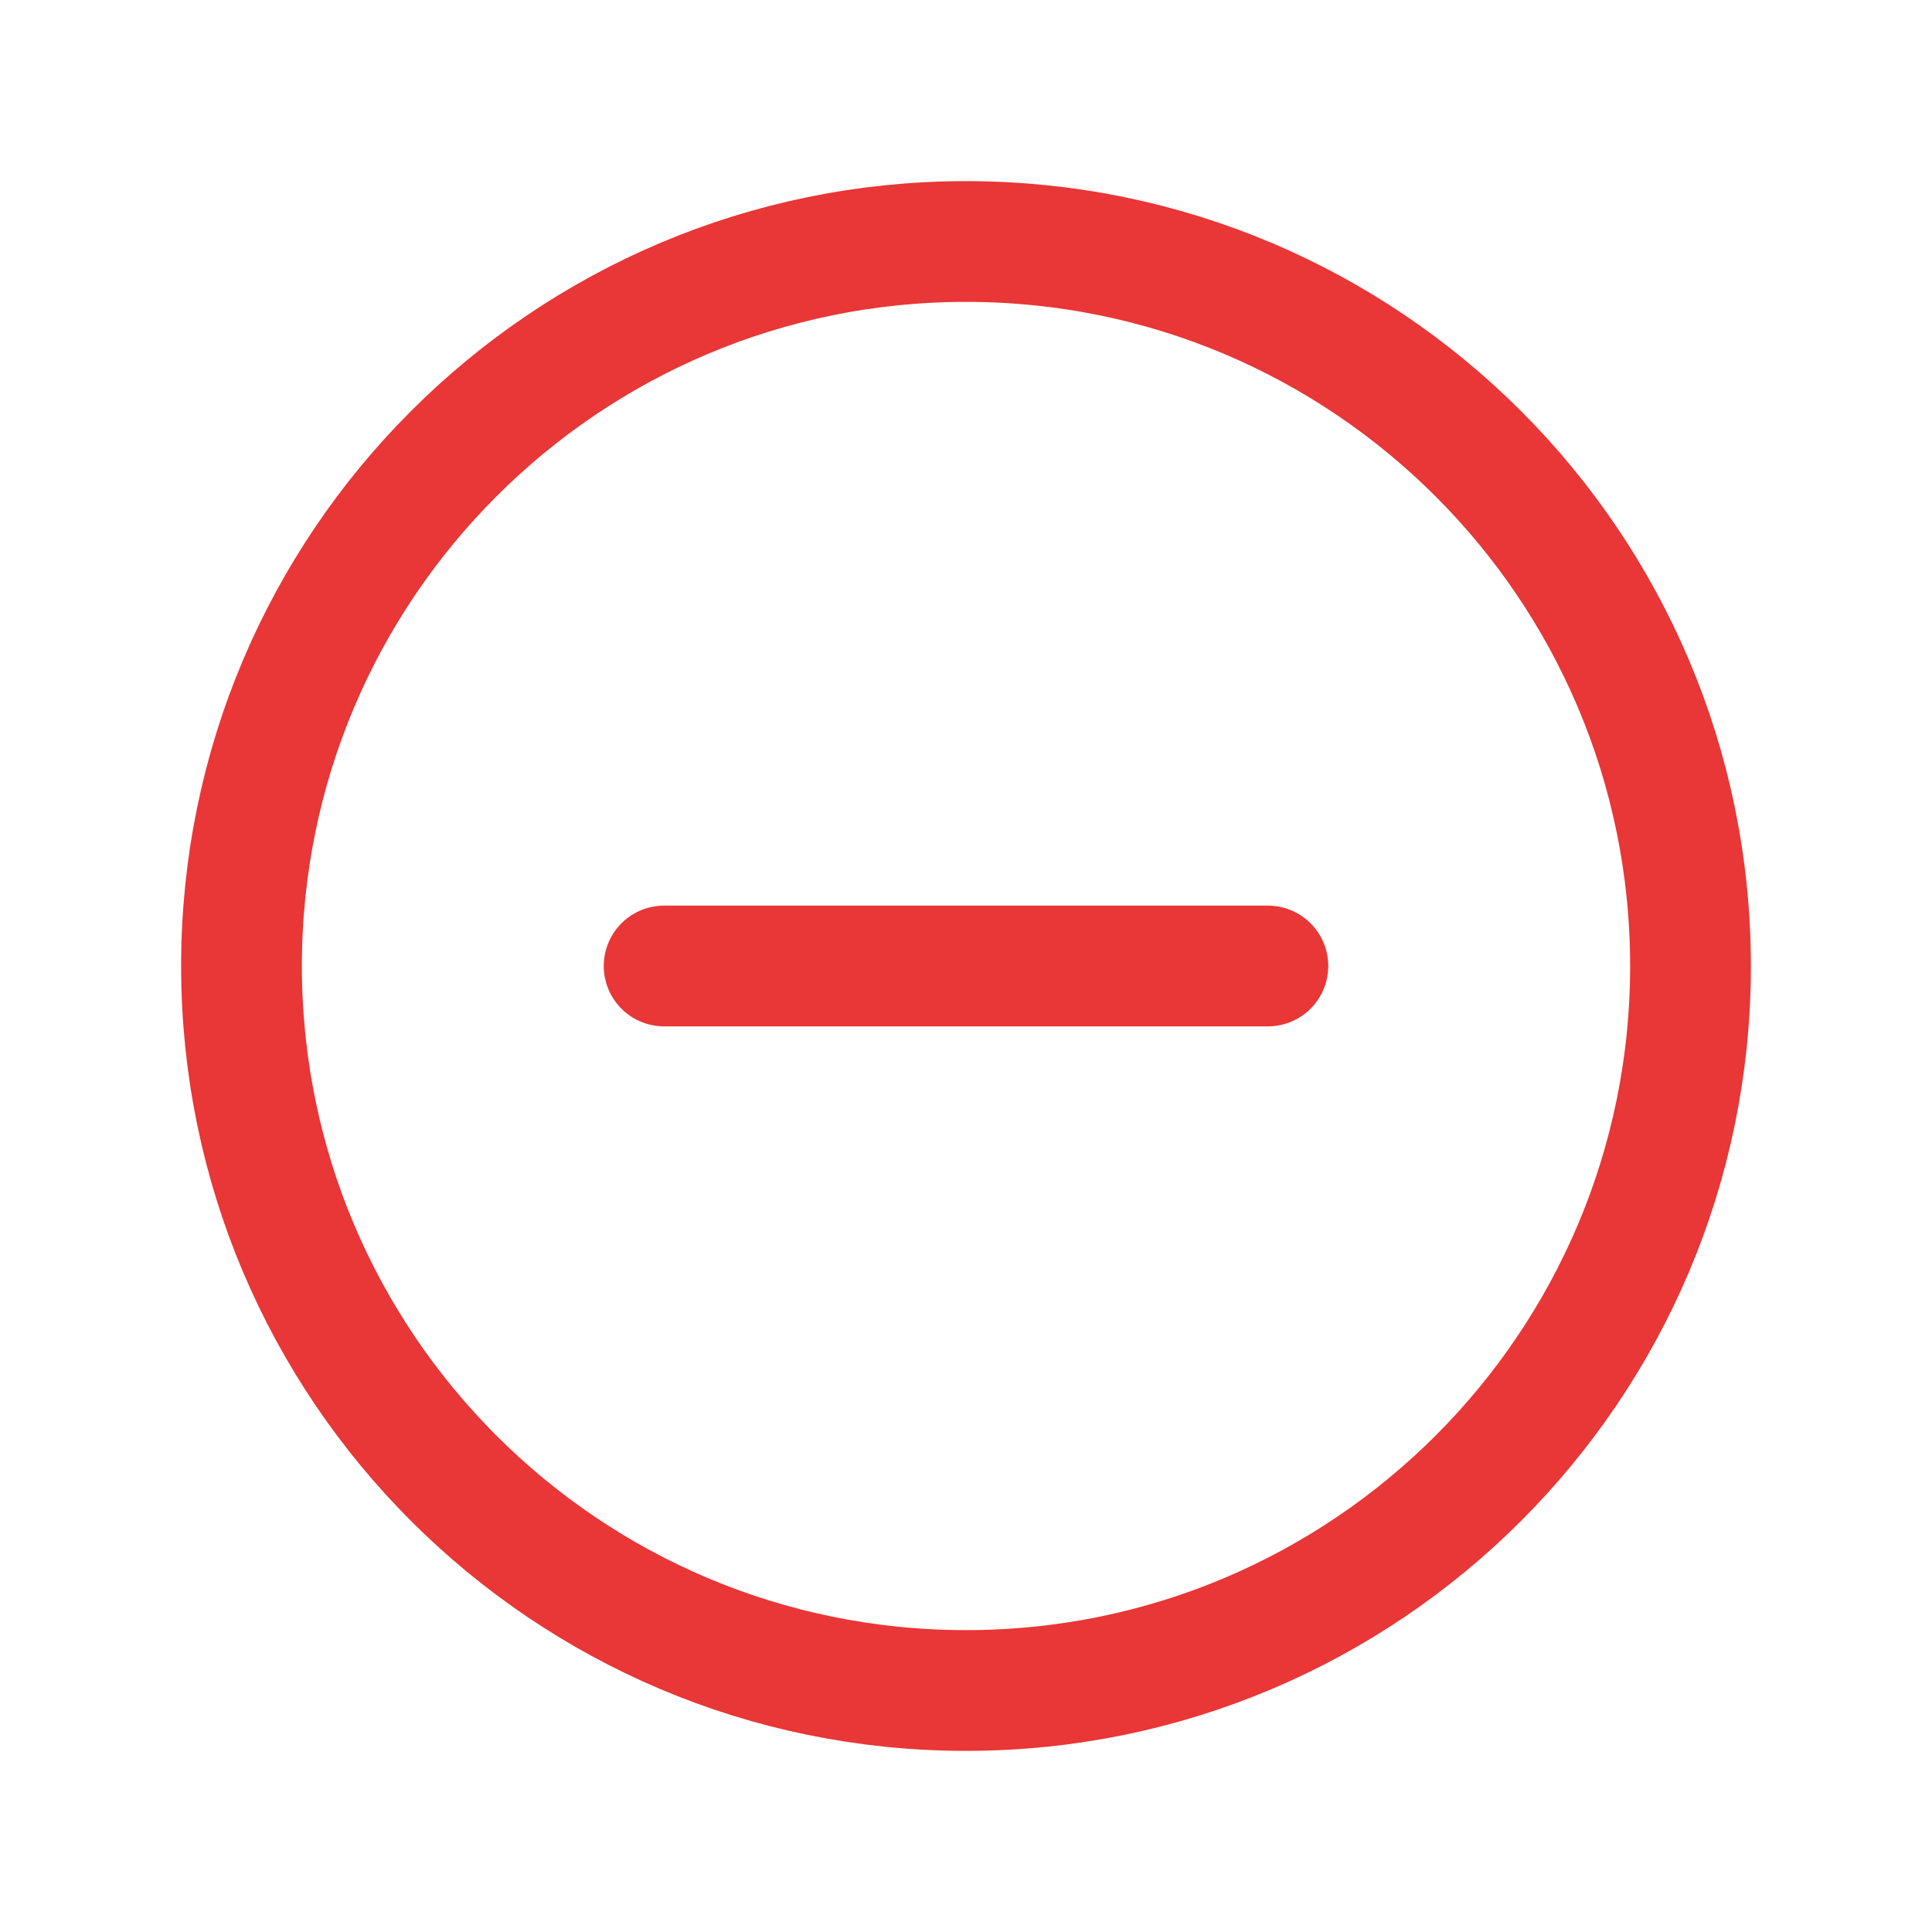 <svg width="32" height="32" viewBox="0 0 32 32" fill="none" xmlns="http://www.w3.org/2000/svg">
<path d="M16 28C22.627 28 28 22.627 28 16C28 9.373 22.627 4 16 4C9.373 4 4 9.373 4 16C4 22.627 9.373 28 16 28Z" stroke="#E93636" stroke-width="2" stroke-miterlimit="10"/>
<path d="M11 16H21" stroke="#E93636" stroke-width="2" stroke-linecap="round" stroke-linejoin="round"/>
</svg>
